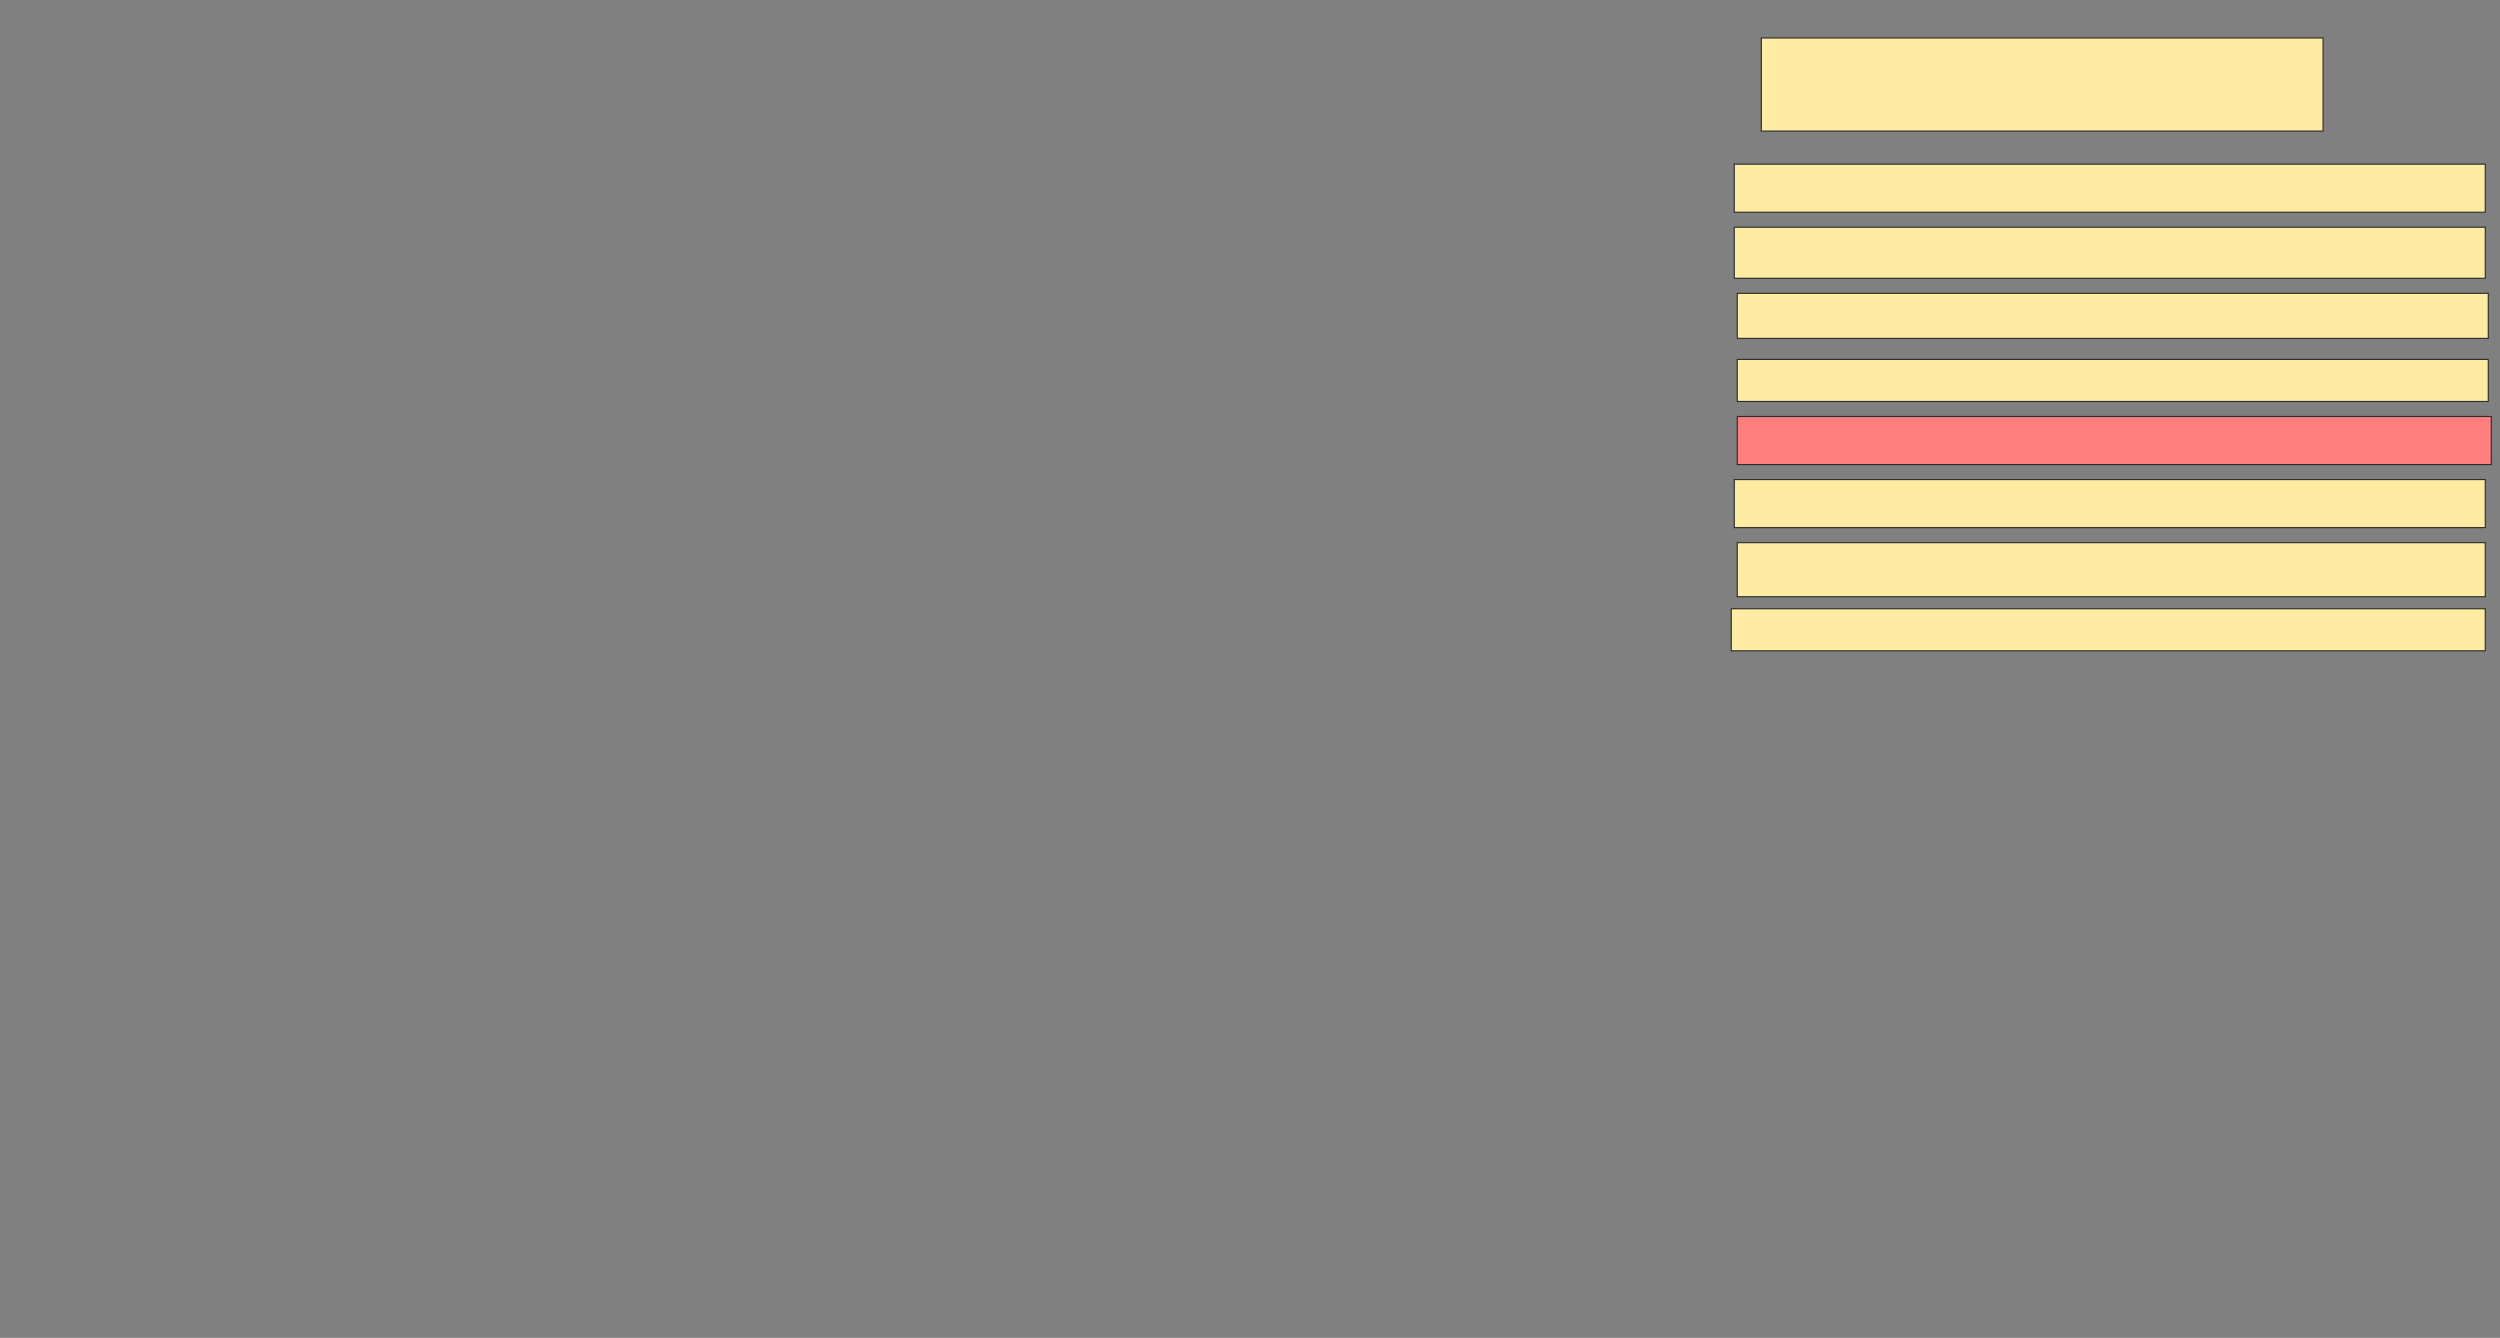 <svg xmlns="http://www.w3.org/2000/svg" width="2190" height="1172">
 <rect width="100%" height="100%" fill="#808080" stroke="none"/>
 <!-- Created with Image Occlusion Enhanced -->
 <g>
  <title>Labels</title>
 </g>
 <g>
  <title>Masks</title>
  <rect id="4ba2320786374fb4b376e0b6a5de58cc-ao-1" height="81.579" width="492.105" y="33.263" x="1542.895" stroke="#2D2D2D" fill="#FFEBA2"/>
  <rect id="4ba2320786374fb4b376e0b6a5de58cc-ao-2" height="42.105" width="657.895" y="143.79" x="1519.21" stroke="#2D2D2D" fill="#FFEBA2"/>
  <rect id="4ba2320786374fb4b376e0b6a5de58cc-ao-3" height="39.474" width="657.895" y="256.947" x="1521.842" stroke="#2D2D2D" fill="#FFEBA2"/>
  <rect id="4ba2320786374fb4b376e0b6a5de58cc-ao-4" height="44.737" width="657.895" y="199.053" x="1519.21" stroke="#2D2D2D" fill="#FFEBA2"/>
  <rect id="4ba2320786374fb4b376e0b6a5de58cc-ao-5" height="36.842" width="657.895" y="314.842" x="1521.842" stroke="#2D2D2D" fill="#FFEBA2"/>
  <rect id="4ba2320786374fb4b376e0b6a5de58cc-ao-6" height="42.105" width="657.895" y="420.105" x="1519.21" stroke="#2D2D2D" fill="#FFEBA2"/>
  <rect id="4ba2320786374fb4b376e0b6a5de58cc-ao-7" height="42.105" width="660.526" y="364.842" x="1521.842" stroke="#2D2D2D" fill="#FF7E7E" class="qshape"/>
  <rect id="4ba2320786374fb4b376e0b6a5de58cc-ao-8" height="47.368" width="655.263" y="475.368" x="1521.842" stroke="#2D2D2D" fill="#FFEBA2"/>
  <rect id="4ba2320786374fb4b376e0b6a5de58cc-ao-9" height="36.842" width="660.526" y="533.263" x="1516.579" stroke="#2D2D2D" fill="#FFEBA2"/>
 </g>
</svg>